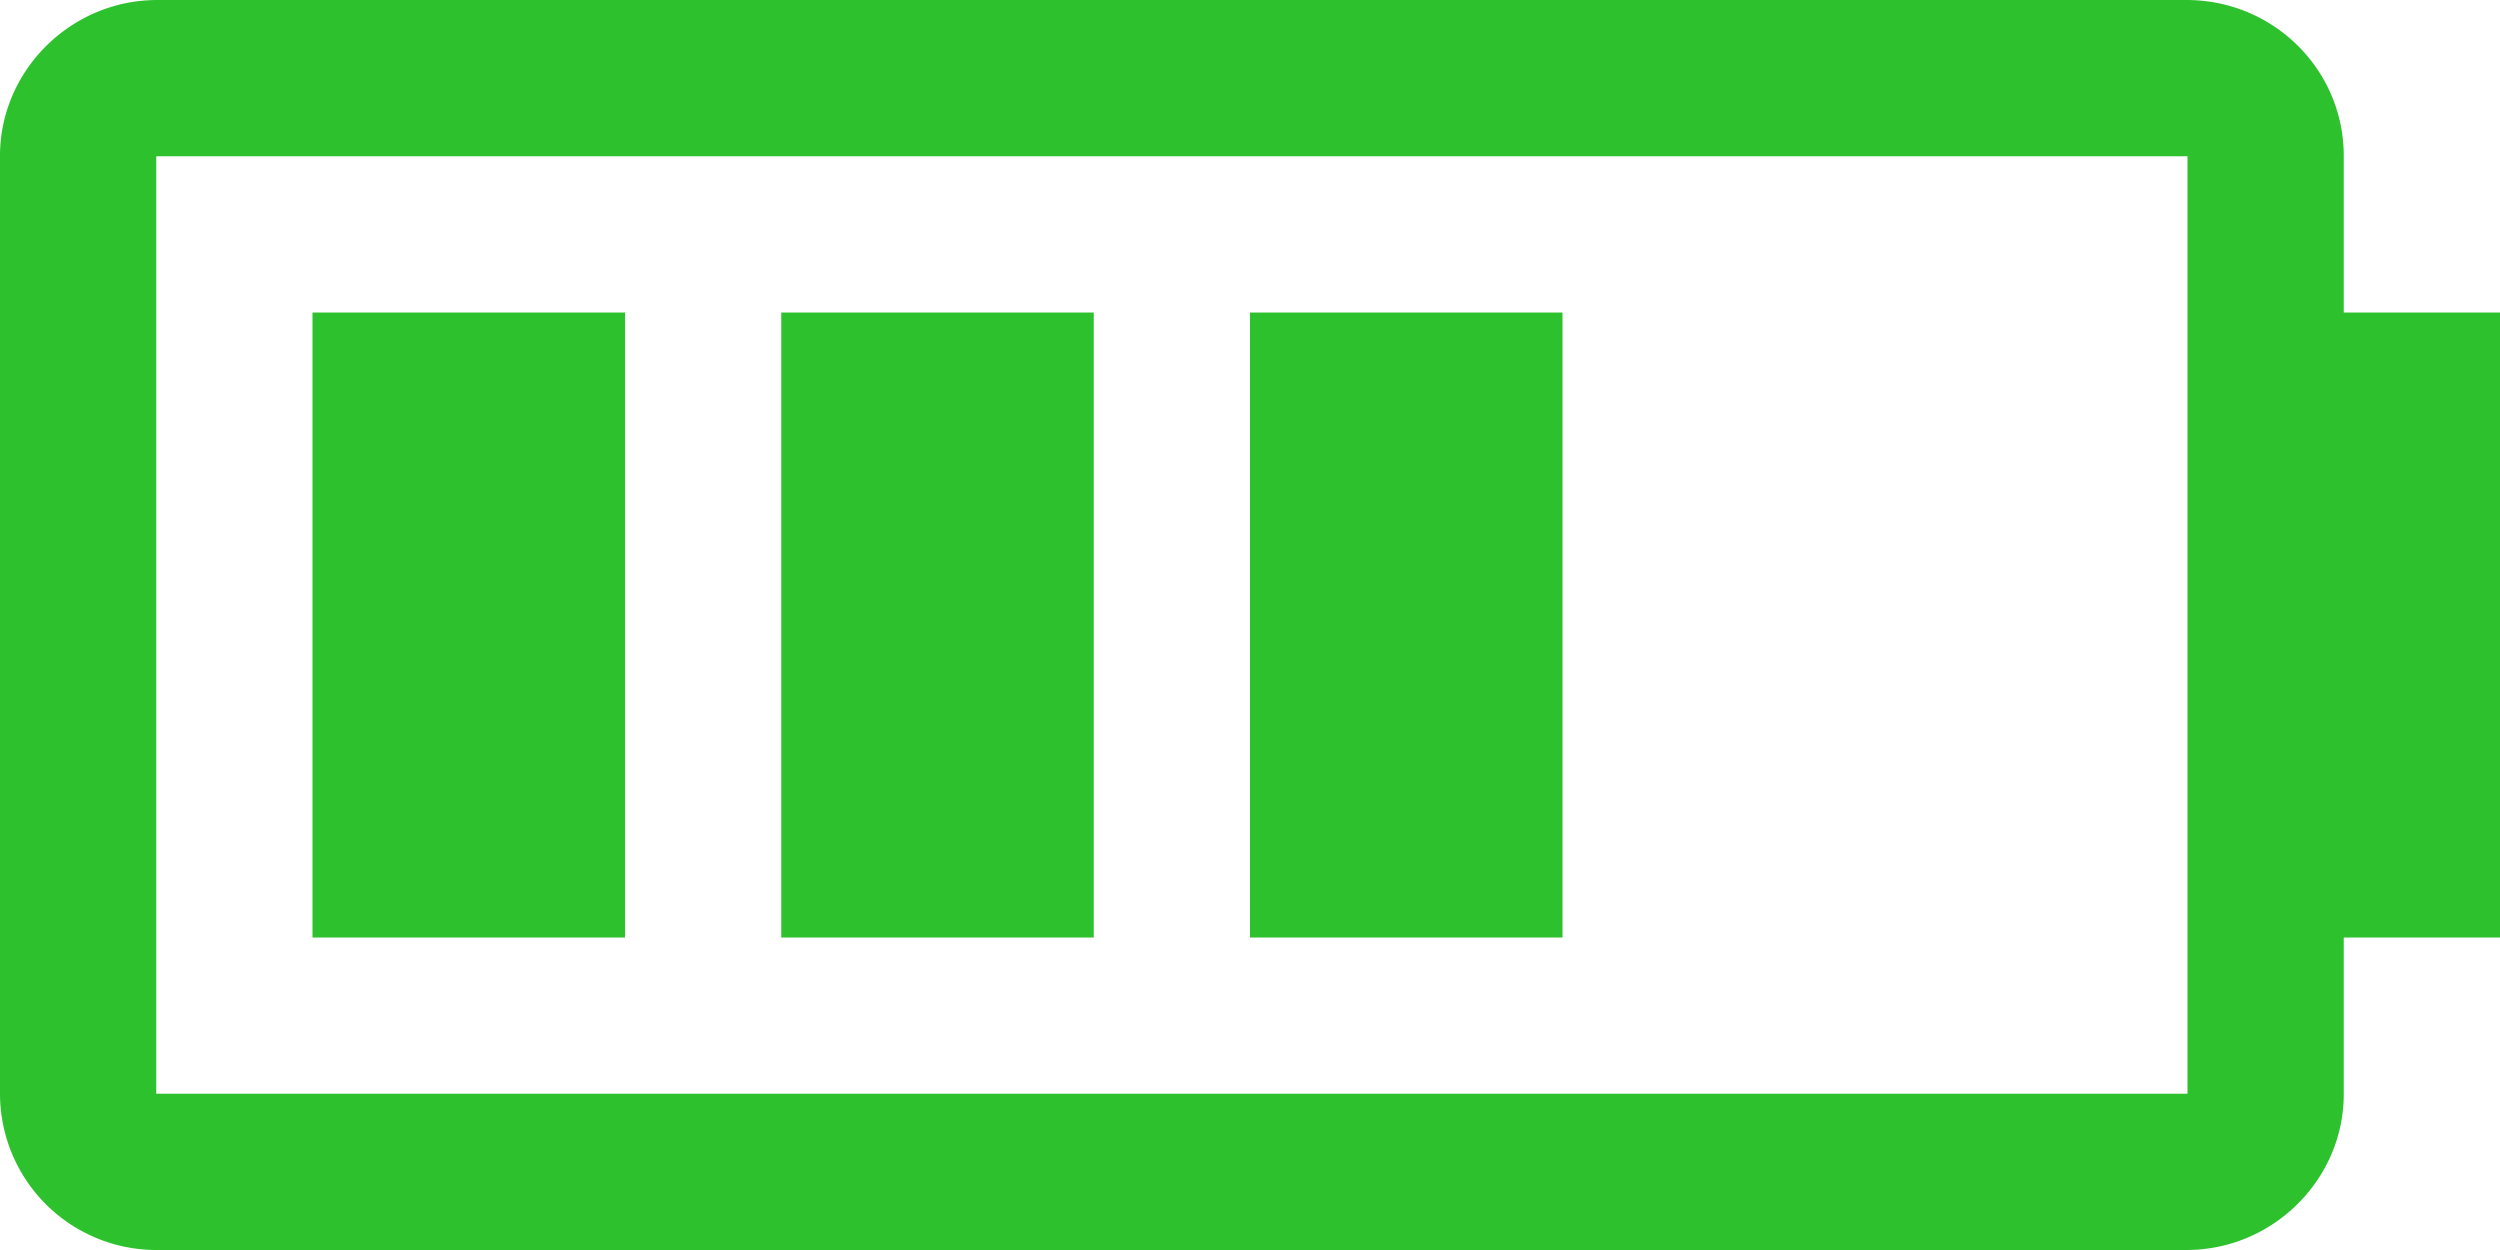 <svg xmlns="http://www.w3.org/2000/svg" width="28" height="14" viewBox="0 0 28 14">
    <path fill="#2EC12E" fill-rule="nonzero" d="M1.75 1.75v10.5H24.5V1.75H1.75zM1.763 0h22.724c.977 0 1.763.781 1.763 1.745V3.5H28v7h-1.75v1.755c0 .952-.79 1.745-1.763 1.745H1.763A1.752 1.752 0 0 1 0 12.255V1.745C0 .793.79 0 1.763 0zM3.5 3.5H7v7H3.5v-7zm5.25 0h3.5v7h-3.5v-7zm5.25 0h3.5v7H14v-7z"/>
</svg>
